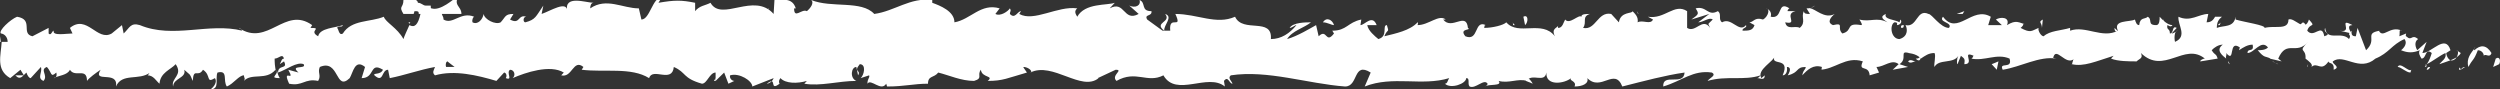 <svg width="112" height="4" viewBox="0 0 112 4" fill="none" xmlns="http://www.w3.org/2000/svg">
    <rect x="0" y="0" width="112" height="4" fill="#333333" stroke="none"/>
    <g clip-path="url(#clip0)">
        <path d="M111.962 2.875C112.038 2.75 112 2.5 111.809 2.625L111.694 3L111.962 2.875Z" fill="white"/>
        <path d="M110.892 2.125C110.701 2.375 110.472 2.625 110.586 3C110.777 2.625 110.815 2.75 111.006 2.25C111.159 2.25 111.274 2.375 111.274 2.5C111.35 2.375 111.541 2.625 111.618 2.375C111.389 2 111.121 2 110.854 2.25C110.815 2.25 110.854 2.125 110.892 2.125Z" fill="white"/>
        <path d="M85.175 1.25C85.251 1.25 85.29 1.25 85.29 1.125C85.213 1.125 85.137 1.125 85.175 1.25Z" fill="white"/>
        <path d="M94.996 1.5L94.728 1.25C94.728 1.5 94.881 1.375 94.996 1.5Z" fill="white"/>
        <path d="M108.714 3.125C108.752 3.125 108.828 3.125 108.866 3C108.79 3 108.752 3 108.714 3.125C108.714 3 108.714 3 108.714 3.125Z" fill="white"/>
        <path d="M99.352 1.125H99.428C99.466 1.125 99.466 1 99.505 1L99.352 1.125Z" fill="white"/>
        <path d="M102.676 1C102.6 1 102.562 1.375 102.562 1.5C102.6 1.375 102.676 1.25 102.714 1.25C102.714 1.25 102.714 1.125 102.676 1Z" fill="white"/>
        <path d="M96.944 1C96.944 1 96.944 0.875 96.906 0.875C96.944 1 96.944 1 96.944 1Z" fill="white"/>
        <path d="M0 1.875H0.038C0.038 1.75 0.038 1.75 0.038 1.625L0 1.875Z" fill="white"/>
        <path d="M80.399 0.25C80.437 0.375 80.437 0.375 80.399 0.25C80.514 0.25 80.476 0.25 80.399 0.25Z" fill="white"/>
        <path d="M52.198 0.625C52.504 1 51.663 1 52.16 1.375C52.121 1.125 52.58 0.75 52.198 0.625Z" fill="white"/>
        <path d="M73.329 0.5C73.329 0.5 73.368 0.625 73.406 0.625C73.406 0.625 73.406 0.625 73.329 0.5Z" fill="white"/>
        <path d="M70.578 1C70.502 1 70.502 0.875 70.387 1C70.387 1 70.387 1 70.425 1C70.463 1 70.502 1 70.578 1Z" fill="white"/>
        <path d="M67.75 1C67.75 1 67.788 1 67.788 1.125C67.827 1.125 67.865 1.125 67.865 1.125L67.75 1Z" fill="white"/>
        <path d="M12.534 3.5C12.457 3.375 12.419 3.25 12.419 3.125C12.457 3.375 12.037 3.5 12.534 3.5Z" fill="white"/>
        <path d="M108.676 2.875C108.676 3 108.638 3 108.599 3C108.638 3 108.676 3 108.676 3C108.715 3 108.715 2.875 108.676 2.875Z" fill="white"/>
        <path d="M68.667 3.75C68.591 3.625 68.514 3.5 68.4 3.5C68.4 3.5 68.362 3.5 68.362 3.625L68.667 3.75Z" fill="white"/>
        <path d="M9.438 4C9.858 4 9.629 3.5 9.744 3.25C10.24 3.125 9.973 3.625 10.164 3.875C10.47 3.75 10.699 3.375 10.928 3.375C10.928 3.5 11.005 3.5 10.928 3.625C11.272 3.25 11.922 3.625 12.342 3.125C12.38 3.125 12.38 3.25 12.38 3.25C12.304 3 12.304 2.75 12.304 2.625C12.495 2.625 12.648 2.375 12.724 2.625C12.61 2.625 12.61 2.75 12.533 2.875L12.724 2.75C12.915 3.125 12.457 2.875 12.457 3.25C12.839 3.125 13.297 2.75 13.603 2.875C13.756 3.125 12.953 2.875 13.374 3.25L12.915 3.125C13.259 3.75 12.61 3 12.953 3.75C13.565 3.875 13.641 3.5 14.253 3.625C14.405 3.375 14.214 3.25 14.329 3C15.208 2.625 15.017 4.125 15.666 3.5C15.819 3.25 15.896 2.625 16.354 3L16.201 3.5C16.813 3.5 16.545 2.75 17.157 3.125C17.042 3.375 16.698 3.25 16.775 3.375C17.195 3.75 17.08 3.125 17.386 3.125L17.462 3.5C18.112 3.375 18.8 3.125 19.488 3C19.45 3.125 19.335 3.25 19.488 3.375C20.367 3.125 21.398 3.375 22.239 3.625L22.583 3.25C22.659 3.25 22.736 3.375 22.659 3.5C23.003 3.625 22.659 3.25 22.85 3.125C23.041 3.125 23.118 3.375 22.965 3.5C23.538 3.25 24.646 2.875 25.258 3.25L25.143 3.375C25.64 3.5 25.678 2.625 26.137 3L26.06 3.125C27.092 3.25 28.276 3 29.079 3.5C29.232 3 30.111 3.75 30.187 3C30.76 3.25 30.569 3.5 31.448 3.75C31.677 3.75 31.792 3.25 32.059 3.25V3.625L32.442 3.25L32.633 3.75L32.9 3.625C32.785 3.625 32.671 3.5 32.709 3.375C33.13 3.25 33.703 3.625 33.703 3.875L34.658 3.5C34.62 3.625 34.467 3.75 34.352 3.75C34.849 3.375 34.429 4.125 34.925 3.75C34.849 3.625 34.964 3.5 34.964 3.5C35.193 3.75 35.728 3.75 36.148 3.625L36.034 3.75C36.76 3.875 37.562 3.625 38.364 3.625C38.059 3.5 38.135 3 38.364 3L38.441 3.375C38.594 3.125 38.212 3.25 38.517 2.875C38.823 2.875 38.708 3.375 38.556 3.5L38.938 3.375C38.976 3.5 38.861 3.5 38.861 3.75C39.014 3.5 39.473 4.125 39.702 3.75L39.74 3.875C40.543 3.875 40.925 3.75 41.574 3.75C41.574 3.375 41.842 3.5 42.033 3.25C42.53 3.375 43.065 3.625 43.638 3.625C44.058 3.5 43.752 3.375 43.944 3.125C43.982 3.5 44.555 3.375 44.249 3.625C44.937 3.625 45.128 3.5 46.007 3.25C45.931 3.125 45.816 3 45.854 3C46.007 3 46.236 3.125 46.198 3.25H46.16C47.153 2.75 48.453 4.125 49.217 3.5H49.179L49.981 3.125C50.363 3.125 49.752 3.375 50.019 3.625C50.898 3.125 51.395 3.75 52.121 3.375C52.694 4.375 54.108 3.25 54.872 3.875L54.834 3.625C55.025 3.375 55.063 3.75 55.216 3.75C55.178 3.625 54.987 3.5 55.14 3.375C56.783 3.125 58.579 3.75 60.26 3.875C60.871 3.875 60.604 2.75 61.407 3.25L61.139 3.875C62.4 3.375 63.699 3.875 64.922 3.5C64.846 3.625 64.846 3.75 64.731 3.75C64.998 4 65.686 3.75 65.686 3.5C65.877 3.5 65.725 3.75 65.839 3.875C66.107 4 66.489 3.5 66.642 3.75C66.68 3.75 66.565 3.875 66.527 3.875C66.68 3.75 67.329 3.875 67.138 3.625C67.597 3.75 68.017 3.5 68.399 3.625C68.629 3.25 69.202 3.75 69.278 3.25C69.24 3.875 70.081 3.75 70.386 3.5C70.272 3.625 70.654 3.625 70.539 3.875C70.883 3.875 71.189 3.75 71.112 3.5C71.724 4.125 72.335 3 72.679 3.875C73.673 3.625 74.59 3.375 75.469 3.25C75.43 3.875 74.475 3.25 74.513 3.875C75.354 3.625 75.851 3.125 76.691 3.25C76.921 3.375 76.577 3.5 76.5 3.625C77.341 3.375 78.143 3.625 78.87 3.375C78.87 3.375 78.793 3.5 78.717 3.5C78.87 3.5 79.061 3.625 79.061 3.375L78.908 3.5C78.678 3.125 79.481 2.75 79.519 2.5C79.252 3 80.245 2.5 79.863 3.375C79.978 3.375 80.092 3.25 80.054 3C80.207 3 80.245 3.125 80.092 3.375C80.627 3.25 80.436 3 80.895 3C80.895 3.125 80.78 3.125 80.742 3.375C80.971 3.125 81.239 2.875 81.621 3C81.583 3.125 81.659 3.125 81.506 3.125C82.194 3.125 82.691 2.5 83.455 2.75C83.226 3.25 83.722 2.875 83.761 3.375L84.181 3.25L84.066 3C84.41 3 84.754 2.625 85.06 2.875L84.792 3.125L85.48 3L85.098 2.875C85.48 2.625 85.06 2.25 85.518 2.375C85.404 2.375 85.862 2.375 86.053 2.625C86.244 2.5 86.397 2.375 86.665 2.375C86.741 2.5 86.627 2.875 86.665 3C86.856 2.625 87.505 2.875 87.735 2.5C87.658 2.625 87.658 2.875 87.697 2.875L87.849 2.5C88.002 2.625 88.04 2.625 88.002 2.875C88.499 2.875 87.849 2.25 88.422 2.5C88.384 2.5 88.384 2.625 88.308 2.625C88.919 2.75 89.454 2.375 90.028 2.625C90.18 3.125 89.531 2.75 89.722 3.125C90.524 3 91.365 2.5 92.129 2.625H91.976C92.091 2 92.549 3 92.932 2.625C92.855 2.625 92.817 3 92.817 2.875C93.352 3 93.887 2.75 94.689 2.5L94.575 2.625C94.88 2.75 95.377 2.75 95.721 2.75C95.836 2.625 96.027 2.625 95.912 2.375C96.944 3.375 97.861 1.875 98.778 2.625C98.663 2.625 98.511 2.75 98.587 2.75L99.351 2.625C99.275 2.375 99.237 2.5 99.084 2.25C99.198 2.125 99.389 2 99.581 2C99.237 2.25 99.581 2.5 99.733 2.625C99.695 2.5 99.772 2.5 99.733 2.375C100.154 2.875 99.81 1.75 100.345 2.125L100.307 2.25C100.498 2.125 100.689 2 100.918 2C100.994 2.375 100.689 2.125 100.689 2.375C100.994 2.375 101.3 1.75 101.606 2.125C101.491 2.25 101.262 2.25 101.147 2.25C101.453 2.625 101.491 2.5 101.72 2.625H101.682L102.217 2.75L102.064 2.625C102.446 1.75 102.867 2.5 103.402 1.875C102.905 2.375 103.325 2.125 103.287 2.625C103.44 2.75 103.631 2.875 103.555 3C103.822 2.75 103.975 3.25 104.319 2.75C104.319 2.875 104.586 2.75 104.548 3.125C104.892 3 104.472 2.875 104.51 2.75C105.007 2.375 105.694 3.25 106.42 2.625C107.032 2.375 107.147 2 107.72 1.75C107.911 2 107.567 2.25 107.567 2.25C107.873 2.375 108.102 2.375 108.408 2.25C108.331 2.375 108.408 2.5 108.484 2.625C108.713 2.625 108.637 2.125 108.943 2.375C108.904 2.5 108.828 2.75 108.713 2.875C108.981 2.75 109.286 2.5 109.554 2.375C109.63 2.625 109.363 2.75 109.286 2.875C109.63 2.75 110.127 2.625 110.242 2.375L110.051 2.25C110.165 2.25 110.127 2.5 110.012 2.625C109.745 2.875 109.592 2.5 109.592 2.375L109.783 2.25C109.554 1.5 108.943 2.375 108.522 2.375L108.713 1.875L108.293 2.25C108.216 2.125 108.14 1.875 108.331 1.75C108.025 1.5 108.064 1.875 107.796 1.625C107.758 1.625 107.796 1.5 107.796 1.5L107.49 1.625C107.529 1.5 107.452 1.25 107.605 1.375C107.07 1.125 106.764 1.75 106.573 1.375H106.612C105.886 1.5 106.535 1.75 106 2.25L105.618 1.25L105.542 1.625C105.465 1.625 105.312 1.625 105.351 1.375C105.083 1.625 105.389 1.5 105.236 1.75C104.892 1.375 104.242 1.875 104.166 1.25C104.051 1.5 104.51 1.5 104.128 1.625C104.013 1 103.669 1.75 103.364 1.375C103.478 1 103.784 1.25 103.44 0.875C103.249 1.5 102.79 0.75 102.523 0.875C102.523 1.375 101.911 1.125 101.453 1.25C101.491 1.125 100.574 1 100.154 0.875V0.75C100.077 1.25 99.619 1.125 99.313 1.25C99.313 1 99.389 0.875 99.542 0.75H99.237C99.16 0.875 99.084 1 98.855 1L98.931 0.625C98.511 0.625 98.128 1 97.594 0.75C97.555 1.125 98.014 1.625 97.441 1.875C97.402 1.75 97.402 1.375 97.555 1.375C97.517 1.375 97.402 1.5 97.288 1.5L97.517 1.25C97.288 1.125 97.402 1.5 97.211 1.5C97.211 1.25 97.058 1.375 97.097 1.125C97.135 1.125 97.25 1.25 97.326 1.125C97.097 1.125 96.867 0.875 96.753 0.75C96.753 0.875 96.753 1.125 96.6 1.125C96.18 1.125 96.447 0.875 96.218 0.75C96.103 0.875 95.874 0.75 95.836 1.125C95.721 1.125 95.683 1 95.645 0.875C95.415 1 94.651 0.875 94.88 1.375H94.919H94.88C94.193 1.75 93.428 1.125 92.74 1.375V1.25C92.32 1.375 91.823 1.375 91.556 1.625C91.441 1.625 91.288 1.375 91.327 1.25C91.021 1.375 90.983 1.5 90.524 1.25C90.83 1 90.41 1 90.83 1.125C90.41 1 90.333 0.875 89.913 1.125C90.066 0.75 89.607 0.75 89.416 0.875L89.683 1.125C89.454 1.125 89.263 1.125 89.072 1.125L89.187 0.75C88.346 0.25 87.697 1.625 87.047 0.75C86.818 1 87.505 1 87.314 1.25C86.932 1.25 86.55 0.625 86.397 0.625C85.862 0.375 85.9 1.25 85.366 1.125C85.442 1.25 85.518 1.625 85.098 1.75C84.716 1.75 84.639 1.125 84.869 1C84.945 1 85.022 1 84.983 1.125C85.098 1.125 85.251 1 85.136 0.875L85.098 1C84.907 0.875 84.372 0.875 84.487 0.625C84.181 0.75 84.372 0.875 84.563 1C84.066 0.75 83.799 1 83.302 0.875C83.379 1 83.455 1.125 83.379 1.125C82.653 1 83.035 1.375 82.538 1.5C82.27 1.25 82.653 1 82.118 1.125C81.812 1 82.041 0.75 82.194 0.625C81.735 0.875 81.315 0.375 81.086 0.375L81.315 0.25C81.162 0.375 81.048 0.375 80.933 0.375L81.086 0.625C80.933 0.625 80.818 0.625 80.818 0.5C80.665 0.75 80.933 1 80.627 1.25C80.436 1.125 80.054 1.375 79.978 1C80.589 1.125 79.901 0.625 80.436 0.5C80.322 0.5 80.207 0.5 80.092 0.5C80.054 0.5 80.13 0.375 80.169 0.375C79.596 -1.49012e-08 79.901 0.875 79.328 0.75C79.404 0.5 79.175 0.375 79.099 0.375C79.328 0.375 79.213 0.75 78.984 0.875C78.602 0.75 78.564 1 78.373 1L78.602 1.125C78.526 1.375 78.335 1.375 78.067 1.375C78.029 1.25 78.296 1.25 78.22 1.125C77.914 1.5 77.57 0.75 77.15 1C76.959 0.875 77.15 0.625 76.959 0.5C76.5 0.75 76.462 0.25 75.965 0.375C76.118 0.625 76.118 0.625 75.774 0.875L76.577 0.625L76.08 1C76.309 1 76.577 0.75 76.73 0.875C76.5 1.125 76.5 1 76.615 1.25C76.271 0.75 75.965 1.5 75.583 1.25V0.5C75.01 0.125 74.59 0.875 73.826 0.75L74.055 0.875C73.94 1.125 73.596 0.875 73.367 1C73.405 0.75 73.252 0.625 73.138 0.5C73.138 0.625 72.603 0.5 72.526 1L72.182 0.625C71.571 0.5 71.495 1.375 70.921 1.25C71.112 1 70.845 0.75 71.227 0.625C71.036 0.625 70.845 0.625 70.845 0.75C70.73 0.625 70.31 1.125 70.119 0.875C70.043 1 70.004 1.25 69.813 1.25C69.775 1.25 69.813 1.125 69.813 1.125C69.813 1.25 69.469 1.25 69.66 1.625C69.087 0.875 68.017 1.625 67.482 1C67.368 1.125 66.871 1.25 66.489 1.25C66.527 1.125 66.489 1.125 66.565 1.125C66.03 0.875 66.26 1.875 65.648 1.625C65.342 1.25 65.954 1.375 65.763 1.25C65.686 0.5 65.037 1.375 64.654 0.875H64.769C64.463 0.625 64.005 1.125 63.508 1.125C63.508 1.125 63.546 1 63.508 1C63.164 1.375 62.515 1.5 62.018 1.625C62.171 1.25 62.247 1.5 62.133 1.125C61.903 1.125 62.209 1.625 61.75 1.75C61.598 1.625 61.292 1.375 61.254 1.125H61.674C61.483 0.625 61.139 1.125 60.948 1.125L60.986 0.875C60.375 1 60.337 1.375 59.687 1.375L59.763 1.5C59.381 2 59.458 1.25 59.076 1.625L58.961 1.125C58.732 1.25 58.12 1.625 57.662 1.75C57.891 1.375 58.426 1.25 58.732 1C58.502 1 57.929 1 57.776 1.25C57.891 1.25 58.006 1.125 58.082 1.125C57.776 1.5 57.394 1.75 56.936 1.75C57.012 0.75 55.675 1.5 55.331 0.75C54.49 1.125 53.649 0.625 52.656 0.625C53 1.375 52.35 0.625 52.427 1.375C52.197 1.375 52.121 1.375 52.083 1.375L51.395 0.875C51.242 0.625 51.624 0.75 51.586 0.5C51.089 0.5 51.357 0.125 51.051 0C51.127 0.25 50.86 0.375 50.592 0.25L51.013 0.625C50.325 1 50.401 -1.49012e-08 49.714 0.375L49.943 0.125C49.599 0.25 48.605 0.125 48.261 0.75C48.185 0.625 48.109 0.5 48.261 0.375C47.383 0.25 46.313 1 45.663 0.625L45.739 0.5C45.587 0.5 45.472 0.875 45.243 0.625C45.243 0.5 45.319 0.5 45.243 0.375C45.166 0.5 44.822 0.75 44.593 0.625L44.784 0.375C43.944 0.125 43.485 0.875 42.759 1C42.759 0.5 42.109 0.25 41.765 0.125V0C40.772 -0.125 40.084 0.5 39.167 0.625C38.594 -1.49012e-08 37.256 0.375 36.339 0C36.492 0.125 36.301 0.375 36.148 0.5C35.919 0.375 35.575 0.875 35.575 0.375H35.651C35.499 -0.125 35.04 0 34.696 0L34.658 0.625C33.779 -0.375 32.327 1 31.83 0.125C31.601 0.25 31.334 0.25 31.142 0.5V0.125C30.531 0 30.225 0 29.499 0.125L29.652 -0.125C29.232 -0.125 29.117 0.875 28.735 0.875L28.62 0.375C27.894 0.375 27.168 -0.125 26.442 0.375C26.442 0.25 26.48 0.125 26.595 0.125C26.251 0.125 25.258 -0.25 25.411 0.5C25.411 2.98023e-08 24.646 0.5 24.264 0.625L24.341 0.25C23.997 0.75 23.997 0.875 23.538 1C23.424 1 23.424 0.75 23.576 0.75C23.194 0.625 23.309 1.125 22.85 0.875L23.003 0.625C22.621 0.625 22.659 0.75 22.43 1C22.201 1.125 21.704 0.875 21.666 0.625C21.628 0.875 21.398 1.125 21.169 1C21.131 0.875 21.207 0.75 21.245 0.75C20.634 0.5 20.29 1.125 19.87 0.875C19.87 0.75 19.832 0.75 19.793 0.625C20.29 0.625 20.71 0.625 20.672 0.625C20.672 0.25 20.252 0.25 20.596 -0.25C20.29 0 19.717 0.5 19.335 0.375C19.297 0.375 19.297 0.375 19.297 0.25H19.335C19.258 0.25 19.144 0.25 19.067 0.25C18.953 0.25 18.876 0.125 18.723 0.125C18.685 -0.125 18.265 0 18.074 0C18.074 0.375 17.845 0.25 18.074 0.625C18.036 0.625 18.112 0.625 18.265 0.625C18.303 0.625 18.341 0.625 18.341 0.625C18.456 0.625 18.647 0.625 18.838 0.625C18.723 1.125 18.571 1.25 18.341 1.125C18.227 1.375 18.112 1.625 18.074 1.75C17.806 1.25 17.271 1 17.195 0.75C16.584 1 15.743 0.875 15.361 1.5C15.17 1.625 15.17 1.25 15.093 1.25C15.208 1.125 15.323 1.25 15.361 1.125C15.017 1.25 14.329 1.25 14.253 1.625C13.794 1.375 14.482 1.25 13.909 1.25L13.985 1.125C12.762 0.25 11.998 2.125 10.699 1.25C10.775 1.25 10.852 1.375 10.852 1.375C9.361 1 7.757 1.75 6.266 1.125C5.846 1 5.808 1.25 5.54 1.5L5.464 1.125L5.005 1.5C4.356 1.875 3.897 0.625 3.133 1.25L3.248 1.5C2.98 1.5 2.33 1.625 2.407 1.375C2.33 1.375 2.292 1.625 2.178 1.5V1.25L1.452 1.625C0.917 1.5 1.528 0.875 0.764 0.75C0.458 0.875 -0.077 1.375 0.038 1.5C0.152 1.5 0.343 1.625 0.343 1.875H0.076C0.038 2.5 -0.192 3.125 0.458 3.5L0.917 3.125L1.069 3.375H0.687C0.917 3.625 1.031 3.375 1.184 3.25C1.222 3.375 1.299 3.5 1.375 3.5L1.834 3C1.91 3.25 1.643 3.5 1.948 3.625C2.178 3.375 1.757 3.125 2.101 3C2.33 3.25 2.254 3.5 2.521 3.25C2.56 3.375 2.521 3.5 2.407 3.5C2.636 3.375 3.018 3.375 3.133 3.125C3.362 3.5 3.897 3 3.897 3.625C3.974 3.5 4.317 3.25 4.508 3.125C4.126 3.75 5.311 3.125 5.196 3.875C5.464 3.25 6.228 3.625 6.725 3.25C6.687 3.25 6.648 3.375 6.61 3.375C6.878 3.375 6.992 3.625 7.145 3.75C7.183 3.25 7.642 3.125 7.871 2.875C8.215 3.375 7.642 3.5 7.757 3.875C7.757 3.5 8.368 3.5 8.253 3.125C8.521 3.375 8.483 3.25 8.635 3.625C8.674 3 8.865 3.5 9.094 3.125C9.476 3.375 9.209 3.75 9.629 3.5C9.782 3.75 9.438 4 9.438 4ZM19.488 3C19.411 3 19.335 3 19.297 3C19.335 3 19.411 3 19.488 3ZM20.367 3C20.252 3 20.137 3 19.985 3C19.946 2.875 19.985 2.75 20.061 2.75C20.023 2.75 20.214 2.875 20.367 3ZM18.571 0.5C18.723 0.5 18.762 0.5 18.762 0.625C18.685 0.625 18.609 0.625 18.532 0.625C18.532 0.625 18.532 0.625 18.571 0.5Z" fill="white"/>
        <path d="M18.304 1C18.265 1 18.265 1 18.265 1C18.304 1 18.304 1 18.304 1C18.342 1.125 18.38 1 18.38 1C18.38 1 18.342 1 18.304 1Z" fill="white"/>
        <path d="M32.061 3.625V3.5L31.984 3.625H32.061Z" fill="white"/>
        <path d="M99.81 2.75C99.81 2.75 99.849 2.875 99.887 2.875C99.849 2.75 99.81 2.75 99.81 2.75Z" fill="white"/>
        <path d="M101.797 2.75L102.065 2.875C101.988 2.875 101.874 2.75 101.797 2.75Z" fill="white"/>
        <path d="M103.364 3C103.402 3 103.402 2.875 103.402 2.875L103.364 3Z" fill="white"/>
        <path d="M78.717 3.375C78.679 3.375 78.679 3.375 78.641 3.375C78.526 3.5 78.603 3.375 78.717 3.375Z" fill="white"/>
        <path d="M86.054 2.5C85.978 2.625 85.901 2.625 85.825 2.625C85.939 2.75 86.054 2.75 86.054 2.5Z" fill="white"/>
        <path d="M85.481 2.75C85.595 2.875 85.71 2.75 85.825 2.75C85.71 2.75 85.595 2.625 85.481 2.75Z" fill="white"/>
        <path d="M110.166 3.125H110.243C110.204 3 110.166 3 110.166 3.125Z" fill="white"/>
        <path d="M110.433 3L110.242 3.125C110.319 3 110.395 3 110.433 3Z" fill="white"/>
        <path d="M108.025 3L107.988 3.125C108.025 3 108.025 3 108.025 3Z" fill="white"/>
        <path d="M107.415 3C107.567 3 107.797 3.25 107.988 3.25L108.026 3.125C107.911 3.25 107.529 2.75 107.415 3Z" fill="white"/>
        <path d="M104.816 1.375L105.351 1.5C105.274 1.375 105.122 1.125 105.389 1.125C104.701 0.75 105.466 1.5 104.816 1.375Z" fill="white"/>
        <path d="M103.173 1.25C103.441 1.125 103.173 1 103.173 1C103.02 1.125 102.982 1.125 103.173 1.25Z" fill="white"/>
        <path d="M91.48 1.25L91.518 0.875C91.289 1 91.48 1 91.48 1.25Z" fill="white"/>
        <path d="M89.226 2.875L89.455 3.125L89.531 2.75L89.226 2.875Z" fill="white"/>
        <path d="M87.926 0.625L88.003 0.5L87.659 0.625H87.926Z" fill="white"/>
        <path d="M68.247 0.75L68.323 1.125C68.476 1 68.476 0.625 68.247 0.75Z" fill="white"/>
        <path d="M59.764 1.125C59.687 0.875 59.42 0.75 59.267 1C59.458 1 59.649 1.125 59.764 1.125Z" fill="white"/>
        <path d="M34.315 0.5L34.467 0.375L34.162 0.5H34.315Z" fill="white"/>
    </g>
    <defs>
        <clipPath id="clip0">
            <rect width="112" height="4" fill="white"/>
        </clipPath>
    </defs>
</svg>
